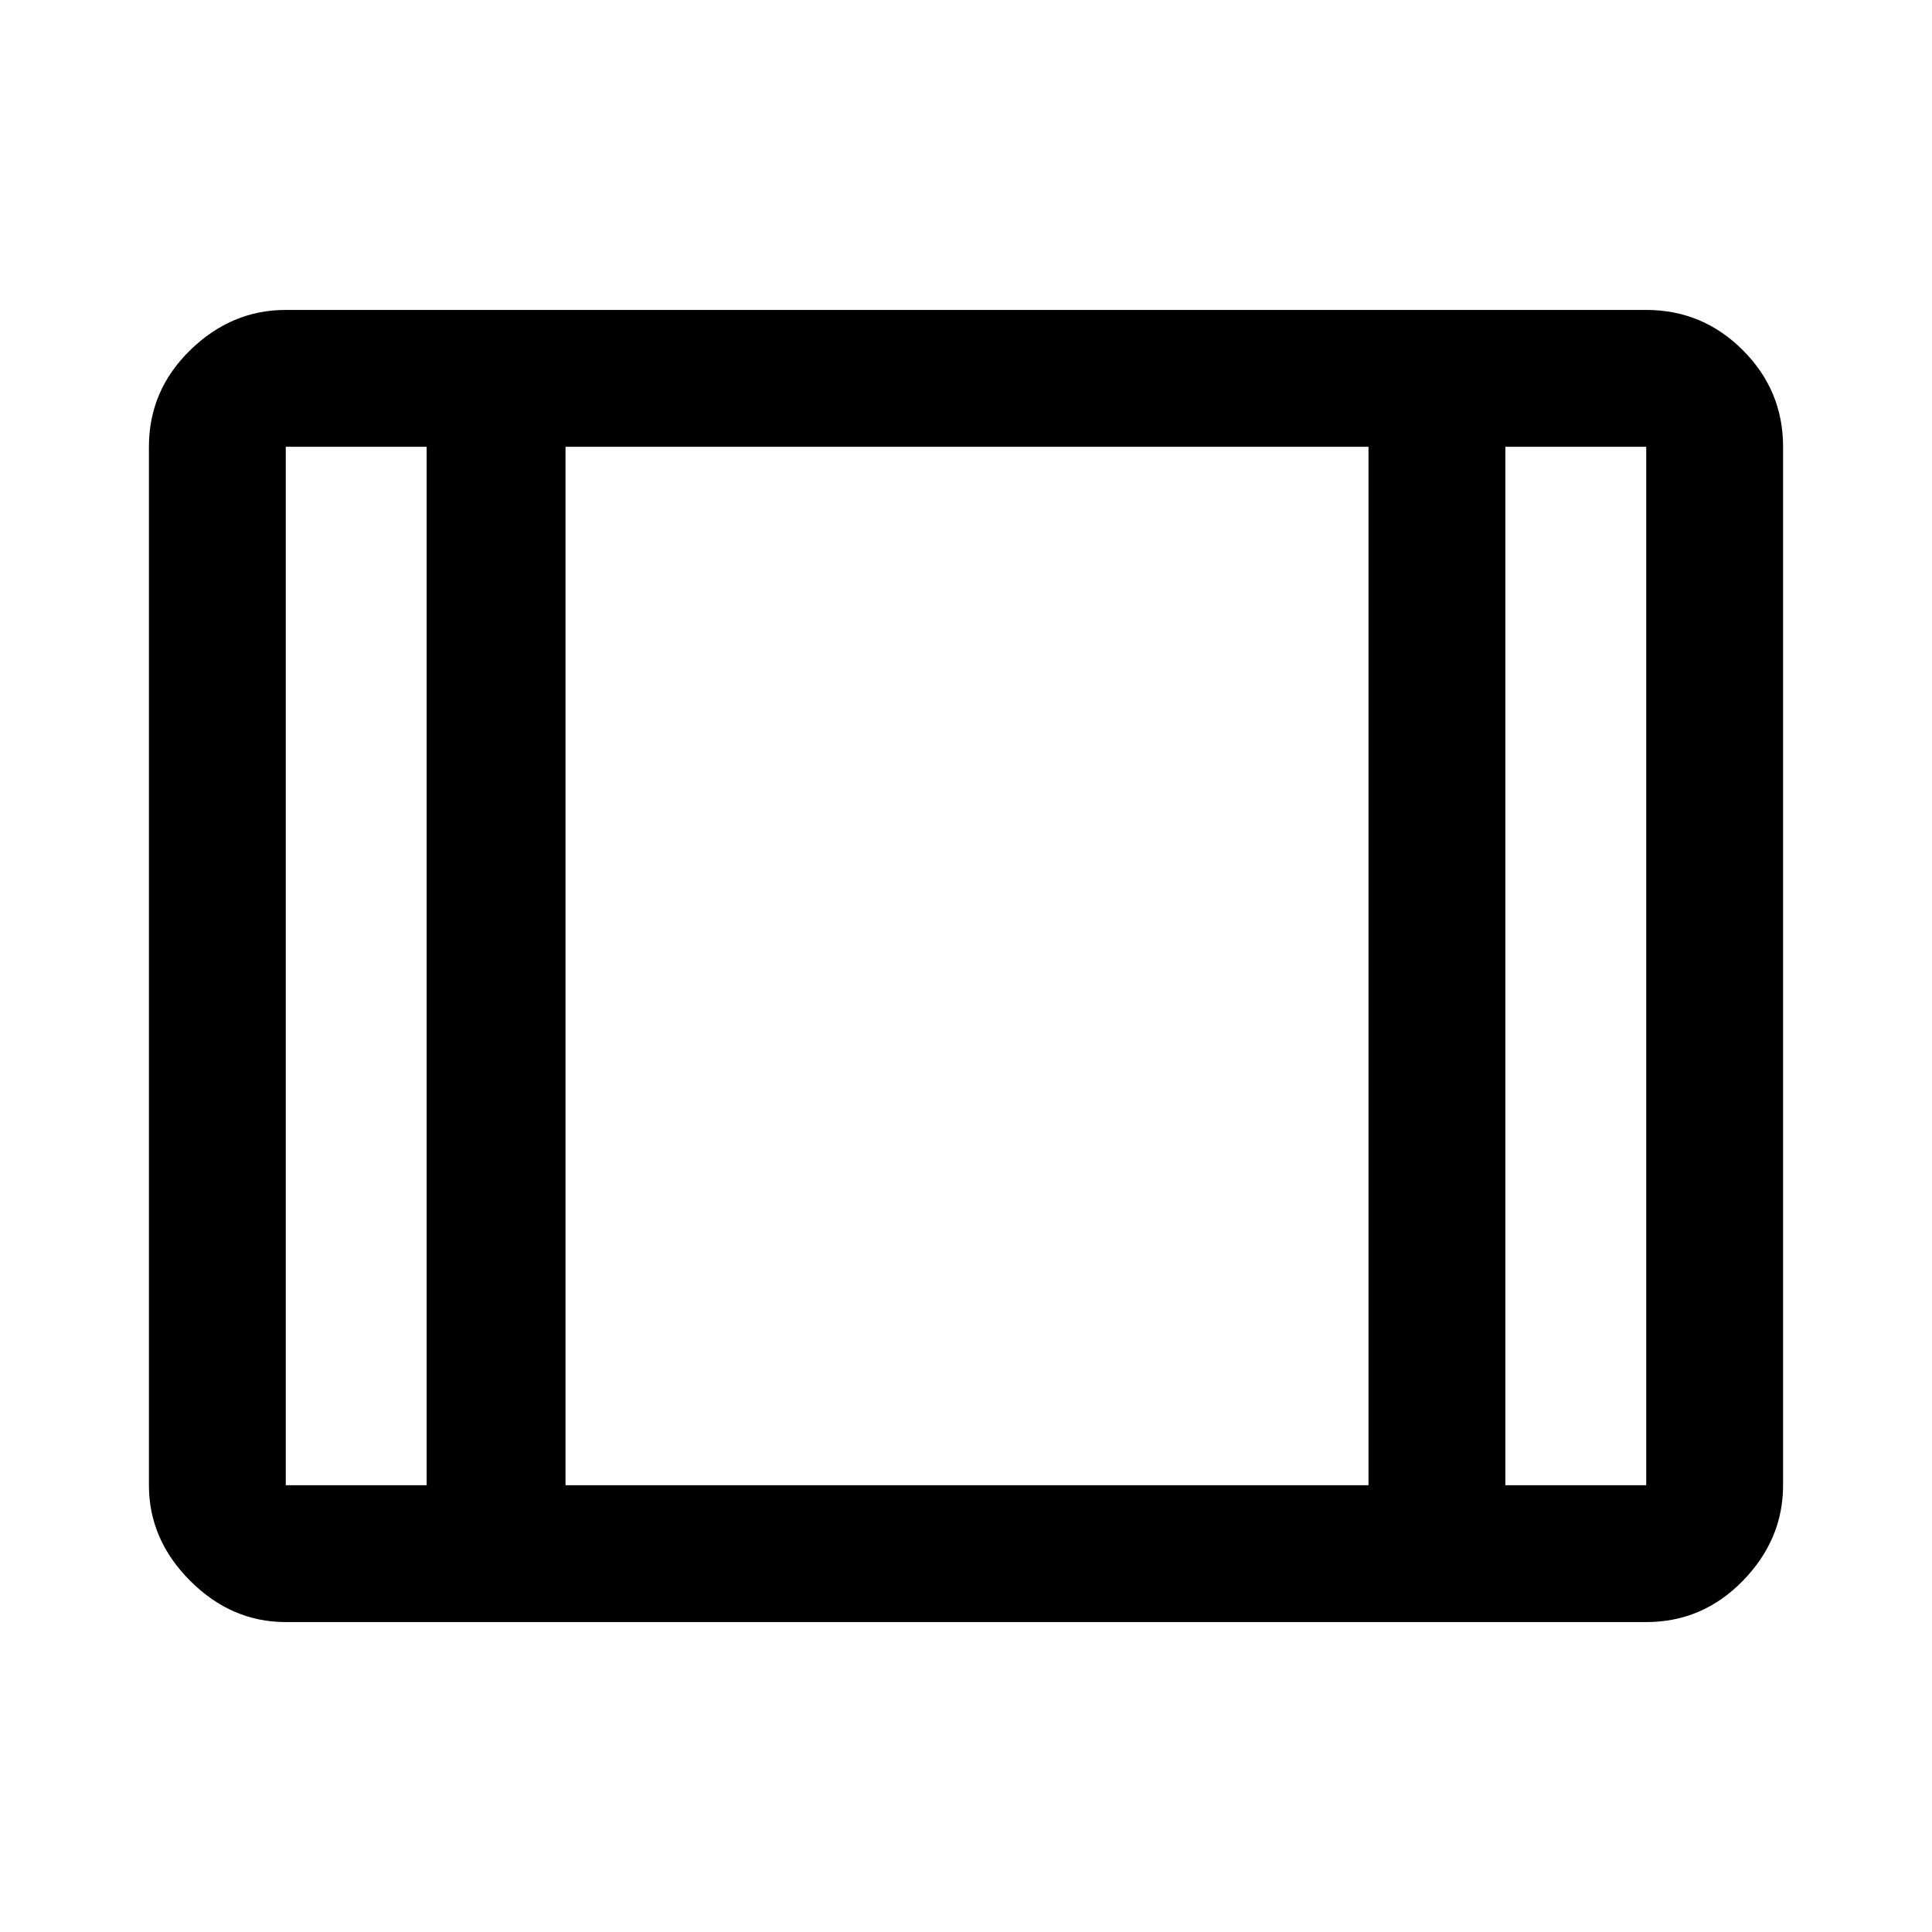 <svg xmlns="http://www.w3.org/2000/svg" width="48" height="48"><path d="M7.1 40.3q-1.35 0-2.375-1.025T3.7 36.9V11.1q0-1.4 1.025-2.4t2.375-1h33.8q1.4 0 2.4 1t1 2.4v25.8q0 1.35-1 2.375T40.9 40.3zm0-3.4h3.5V11.1H7.1v25.8zm6.95 0H34V11.1H14.05zm23.35 0h3.5V11.1h-3.5zM14.05 11.1v25.8z"/></svg>
